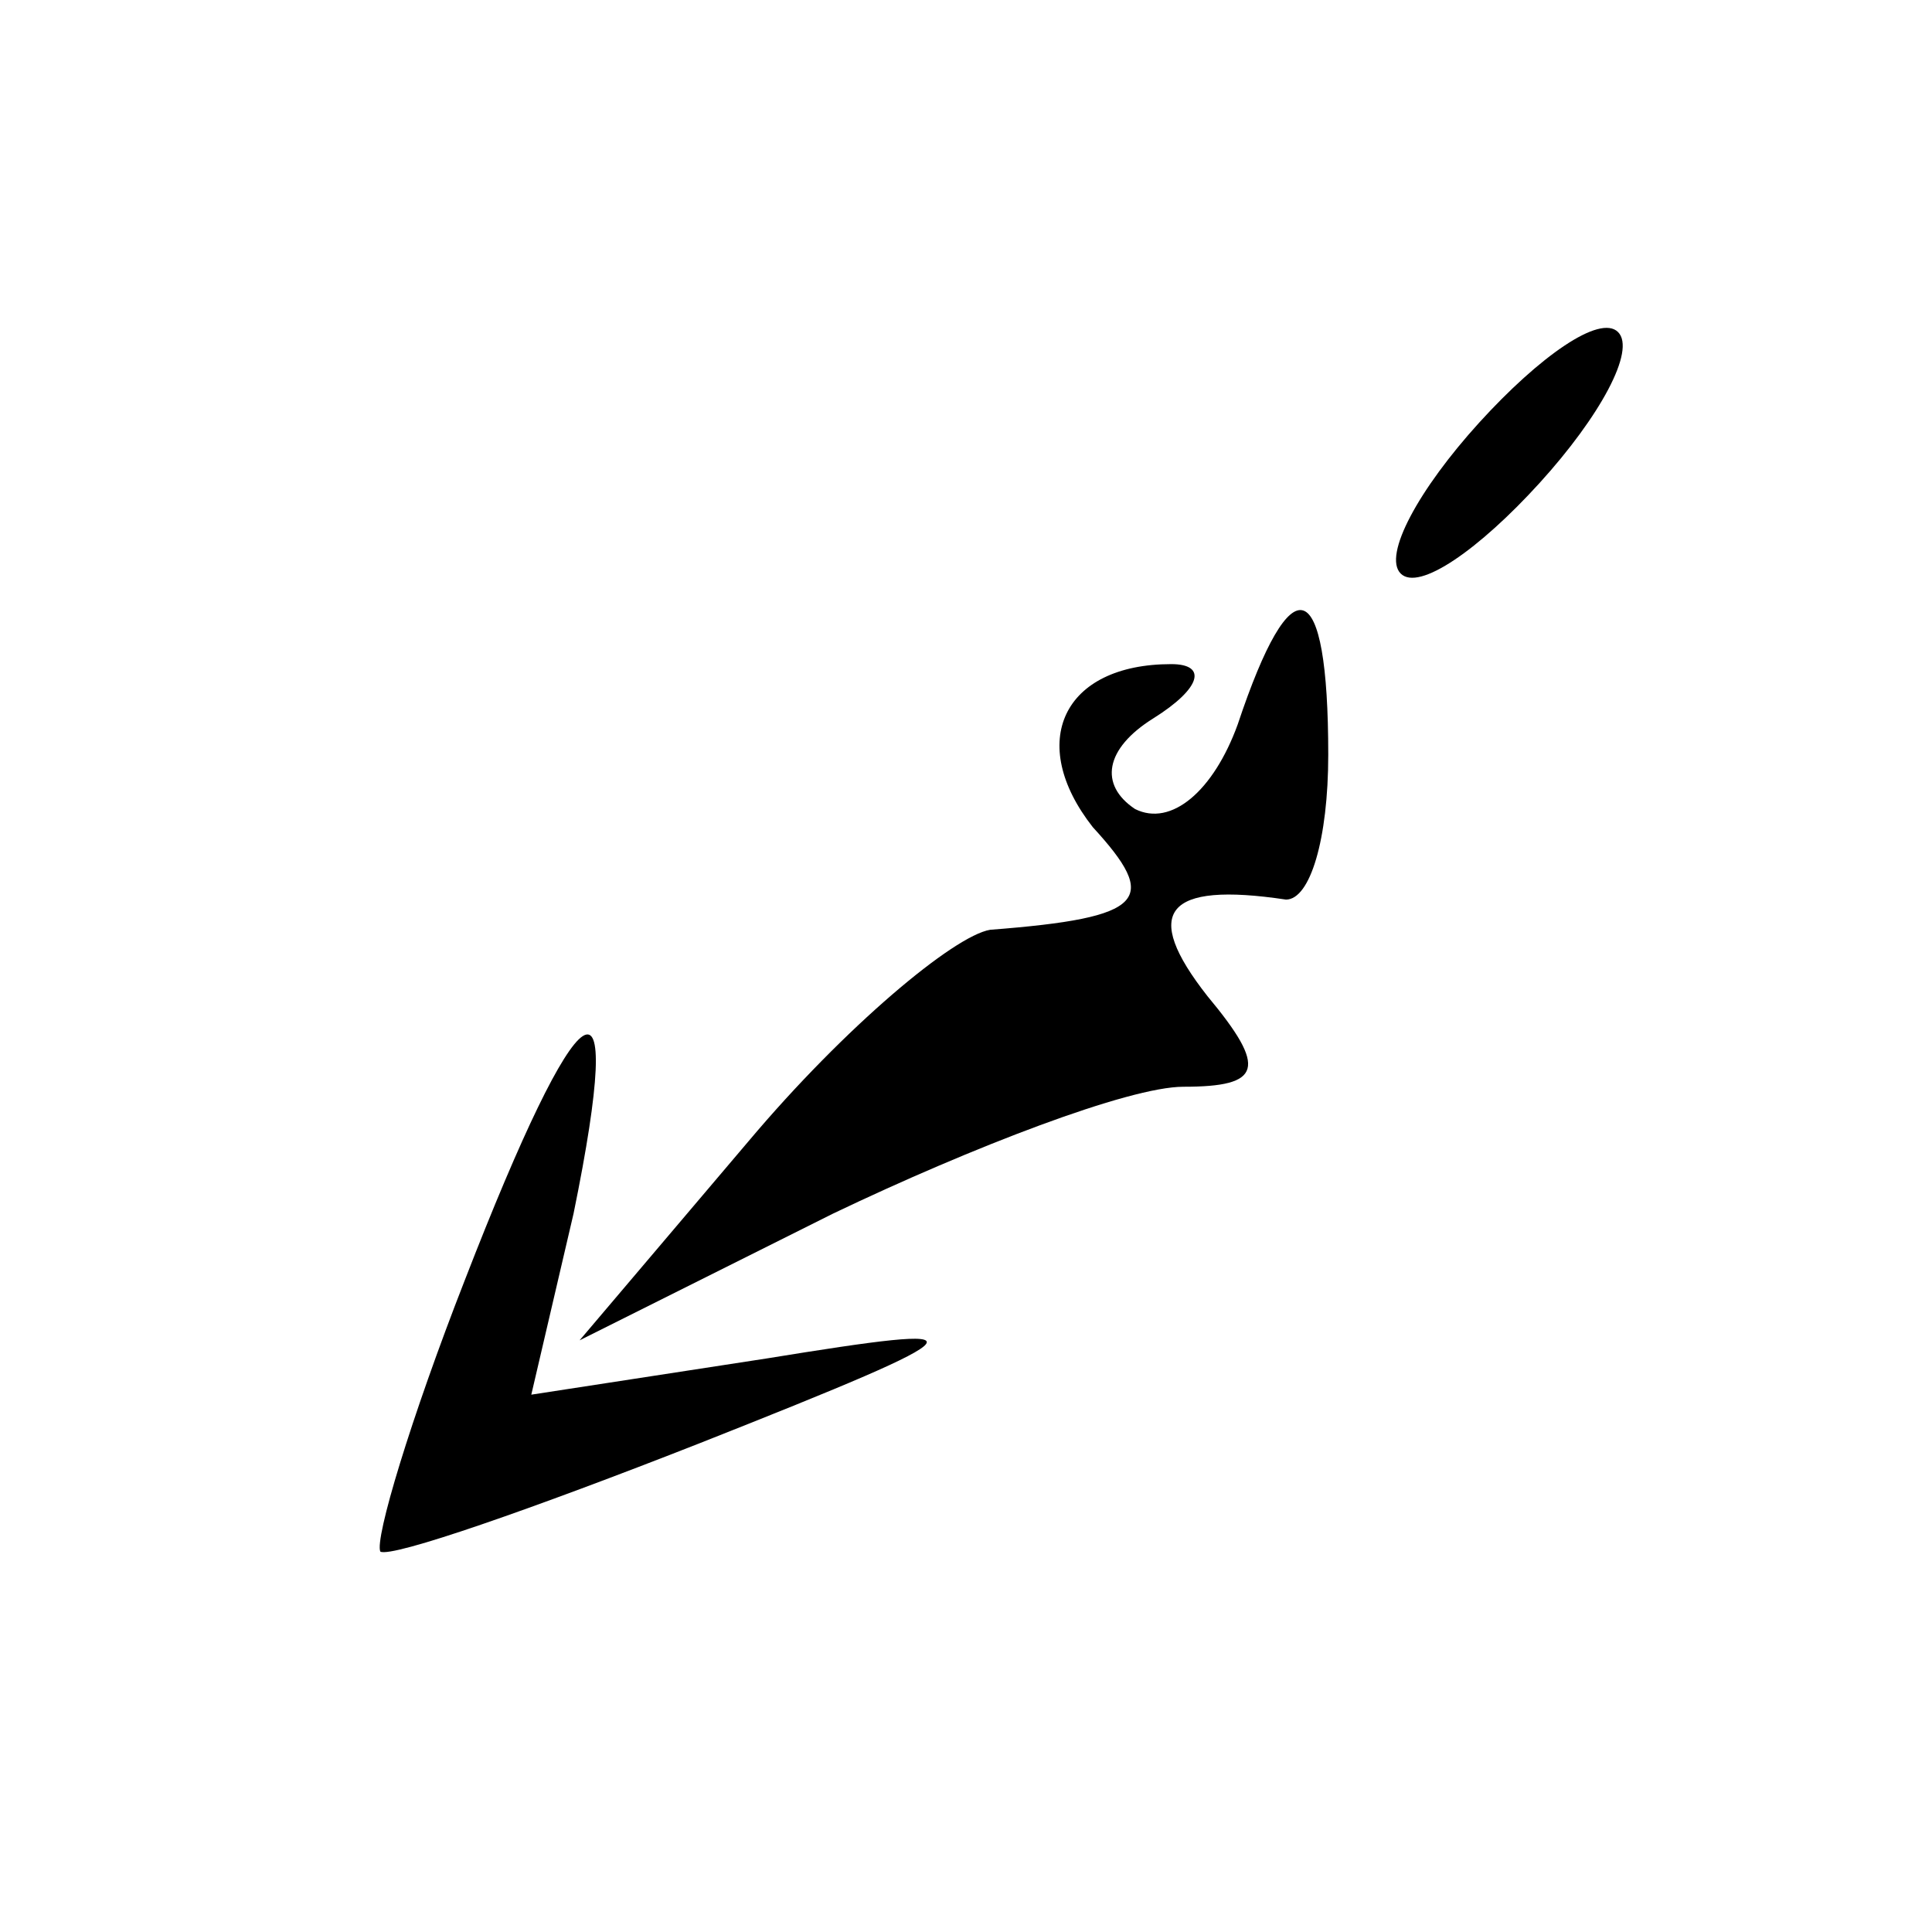 <?xml version="1.0" standalone="no"?>
<!DOCTYPE svg PUBLIC "-//W3C//DTD SVG 20010904//EN"
 "http://www.w3.org/TR/2001/REC-SVG-20010904/DTD/svg10.dtd">
<svg version="1.0" xmlns="http://www.w3.org/2000/svg"
 width="32pt" height="32pt" viewBox="0 0 32 32"
 preserveAspectRatio="xMidYMid meet">
<g transform="translate(0,32) scale(0.1,-0.1)"
fill="#000000" stroke="none">
<path fill="#000000" stroke="none" d="M245 250 c-10 -11 -16 -22 -13 -25 3
-3 13 4 23 15 10 11 16 22 13 25 -3 3 -13 -4 -23 -15z"/>
<path fill="#000000" stroke="none" d="M205 200 c-4 -11 -11 -17 -17 -14 -6 4
-5 10 3 15 8 5 9 9 3 9 -18 0 -24 -13 -13 -27 11 -12 9 -15 -17 -17 -6 -1 -24
-16 -40 -35 l-28 -33 42 21 c23 11 49 21 58 21 13 0 14 3 4 15 -11 14 -7 19
13 16 4 0 7 10 7 24 0 30 -6 32 -15 5z"/>
<path fill="#000000" stroke="none" d="M77 108 c-9 -23 -15 -43 -14 -45 2 -1
25 7 53 18 48 19 48 20 11 14 l-39 -6 7 30 c9 44 1 38 -18 -11z"/>
</g>
</svg>
